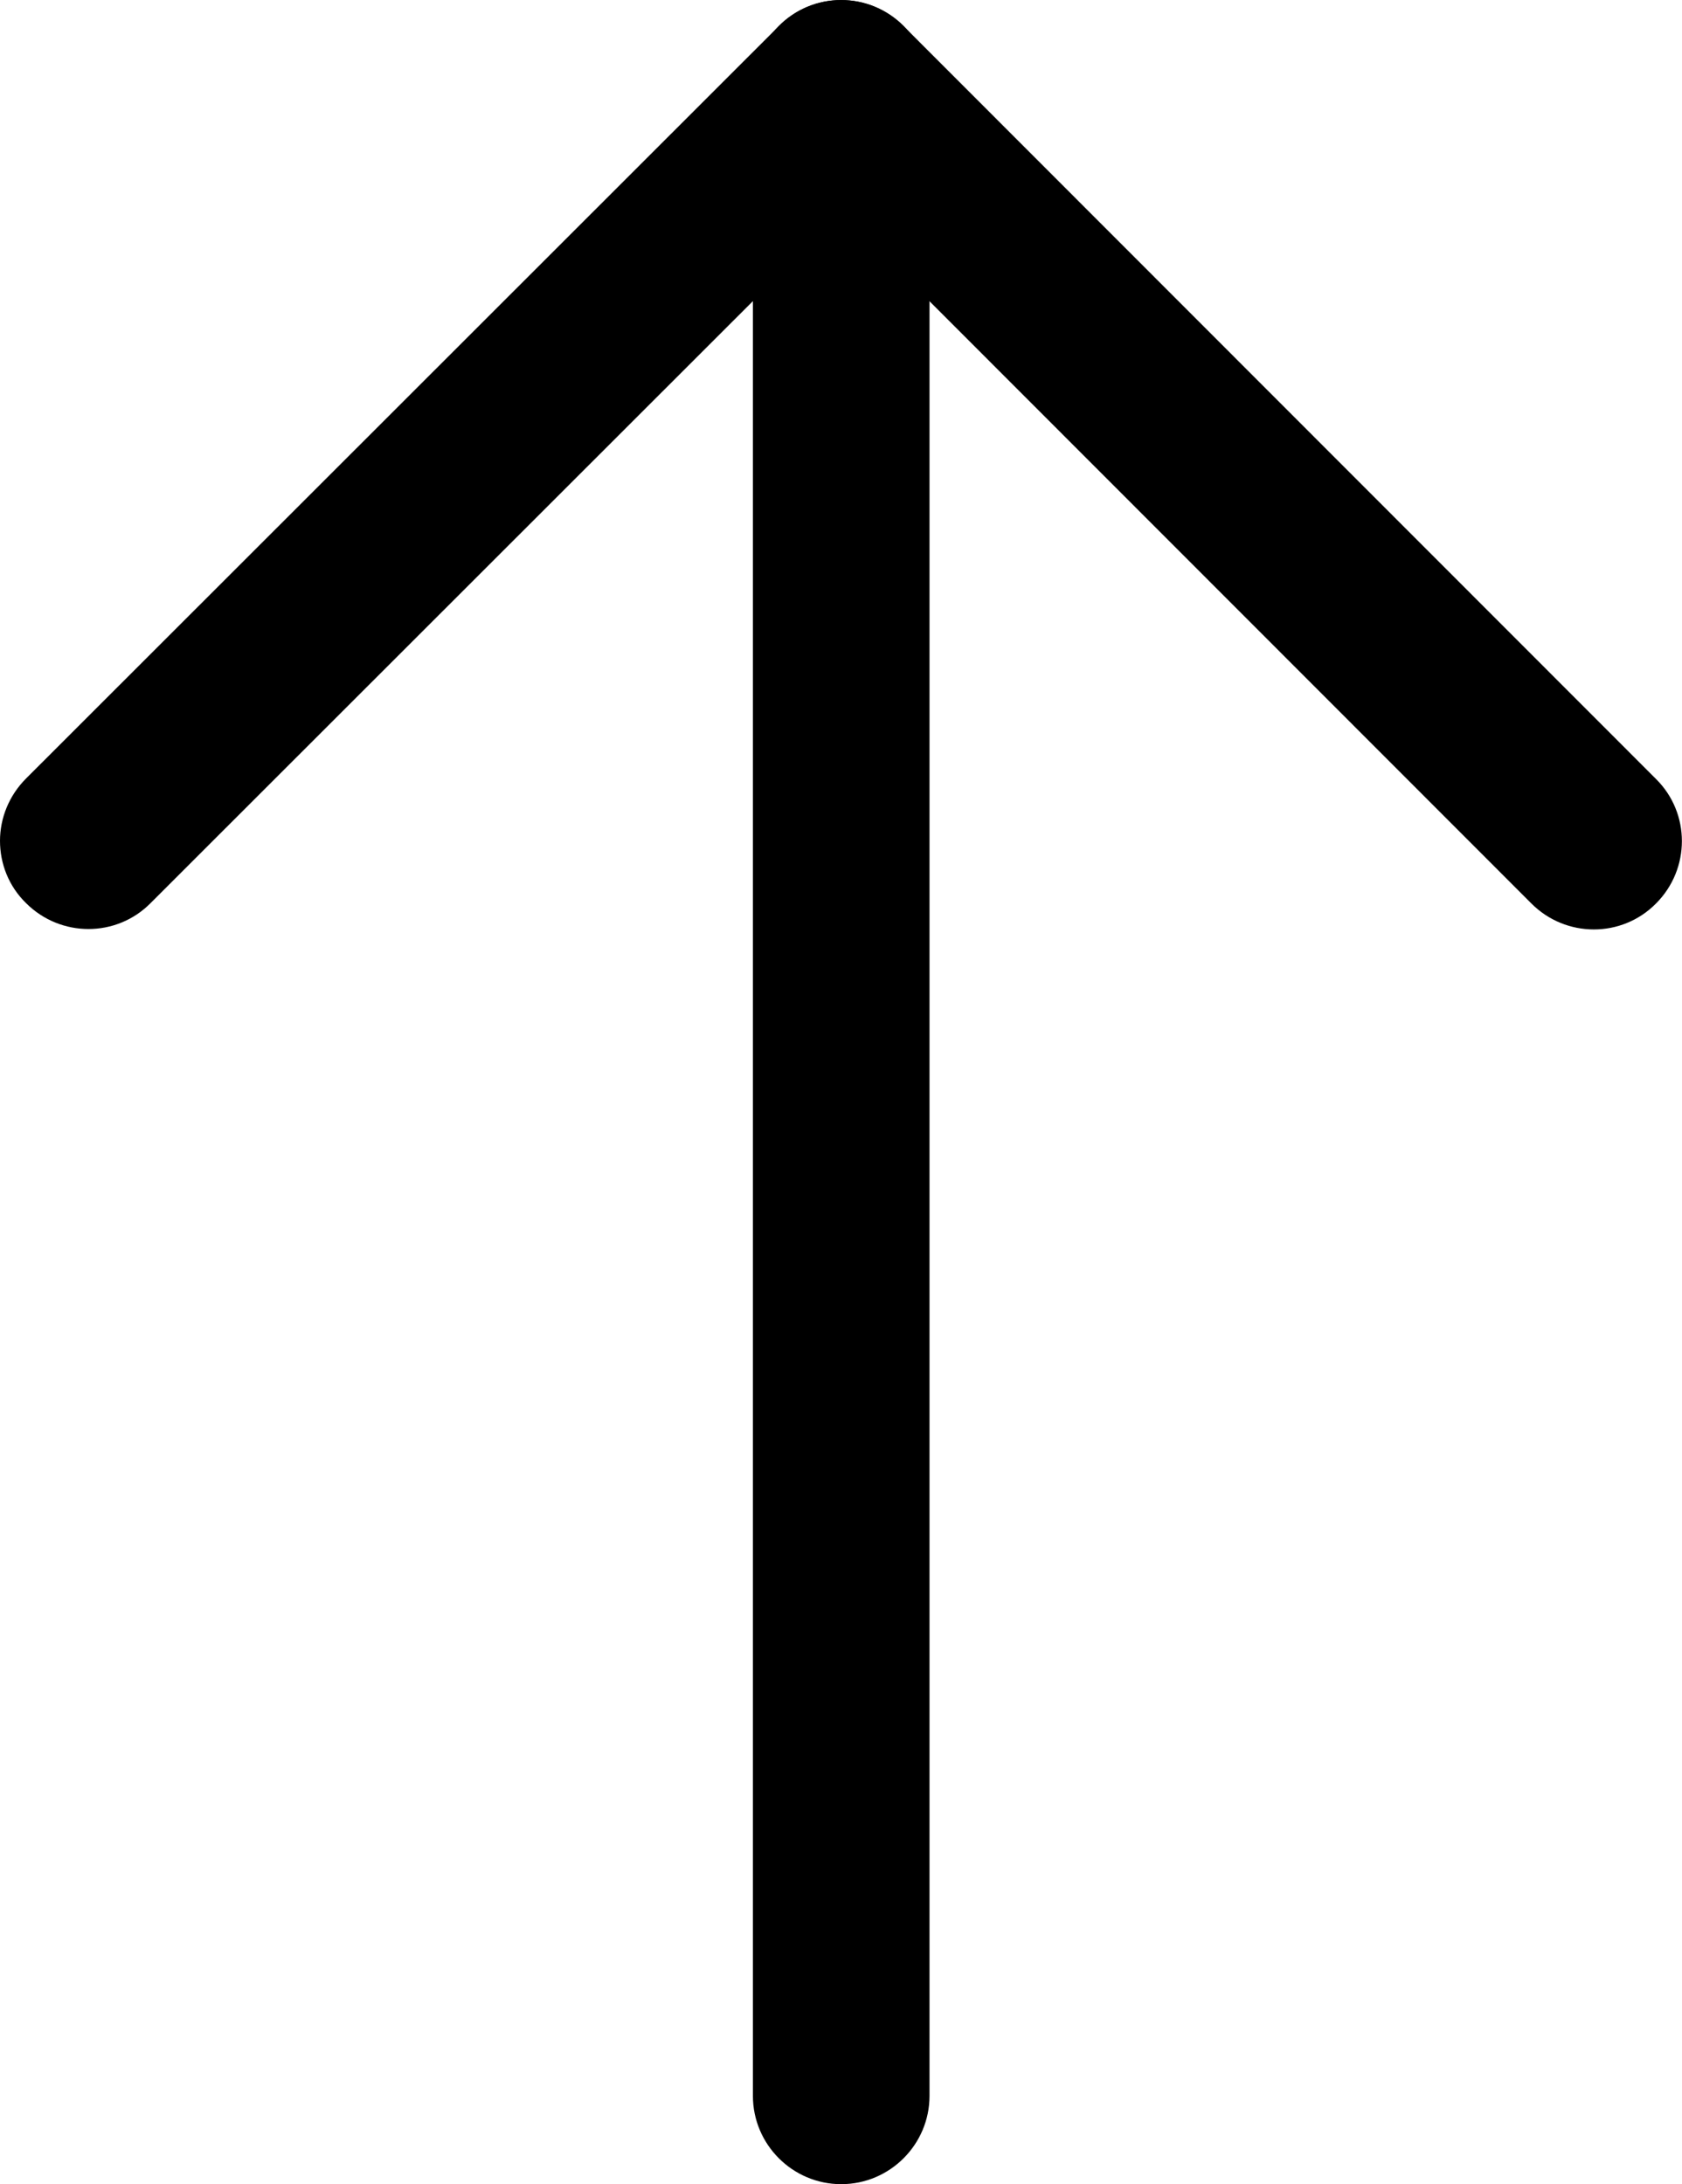 <?xml version="1.0" encoding="utf-8"?>
<!-- Generator: Adobe Illustrator 23.0.1, SVG Export Plug-In . SVG Version: 6.00 Build 0)  -->
<svg version="1.1" id="Layer_1" xmlns="http://www.w3.org/2000/svg" xmlns:xlink="http://www.w3.org/1999/xlink" x="0px" y="0px"
	 viewBox="0 0 394.3 512" style="enable-background:new 0 0 394.3 512;" xml:space="preserve">
<g>
	<g>
		<path d="M217.9,491.3V20.7c0-11.4-9.3-20.7-20.7-20.7c-11.4,0-20.7,9.3-20.7,20.7v470.6c0,11.4,9.3,20.7,20.7,20.7
			C208.6,512,217.9,502.7,217.9,491.3z"/>
	</g>
</g>
<g>
	<g>
		<path d="M197.2,49.9L359,211.8c8.1,8.1,21.2,8.1,29.2,0c8.1-8.1,8.1-21.2,0-29.2L211.8,6.1c-8.1-8.1-21.2-8.1-29.2,0L6.1,182.5
			c-4,4-6.1,9.3-6.1,14.6s2,10.6,6.1,14.6c8.1,8.1,21.2,8.1,29.2,0L197.2,49.9z"/>
	</g>
</g>
</svg>
